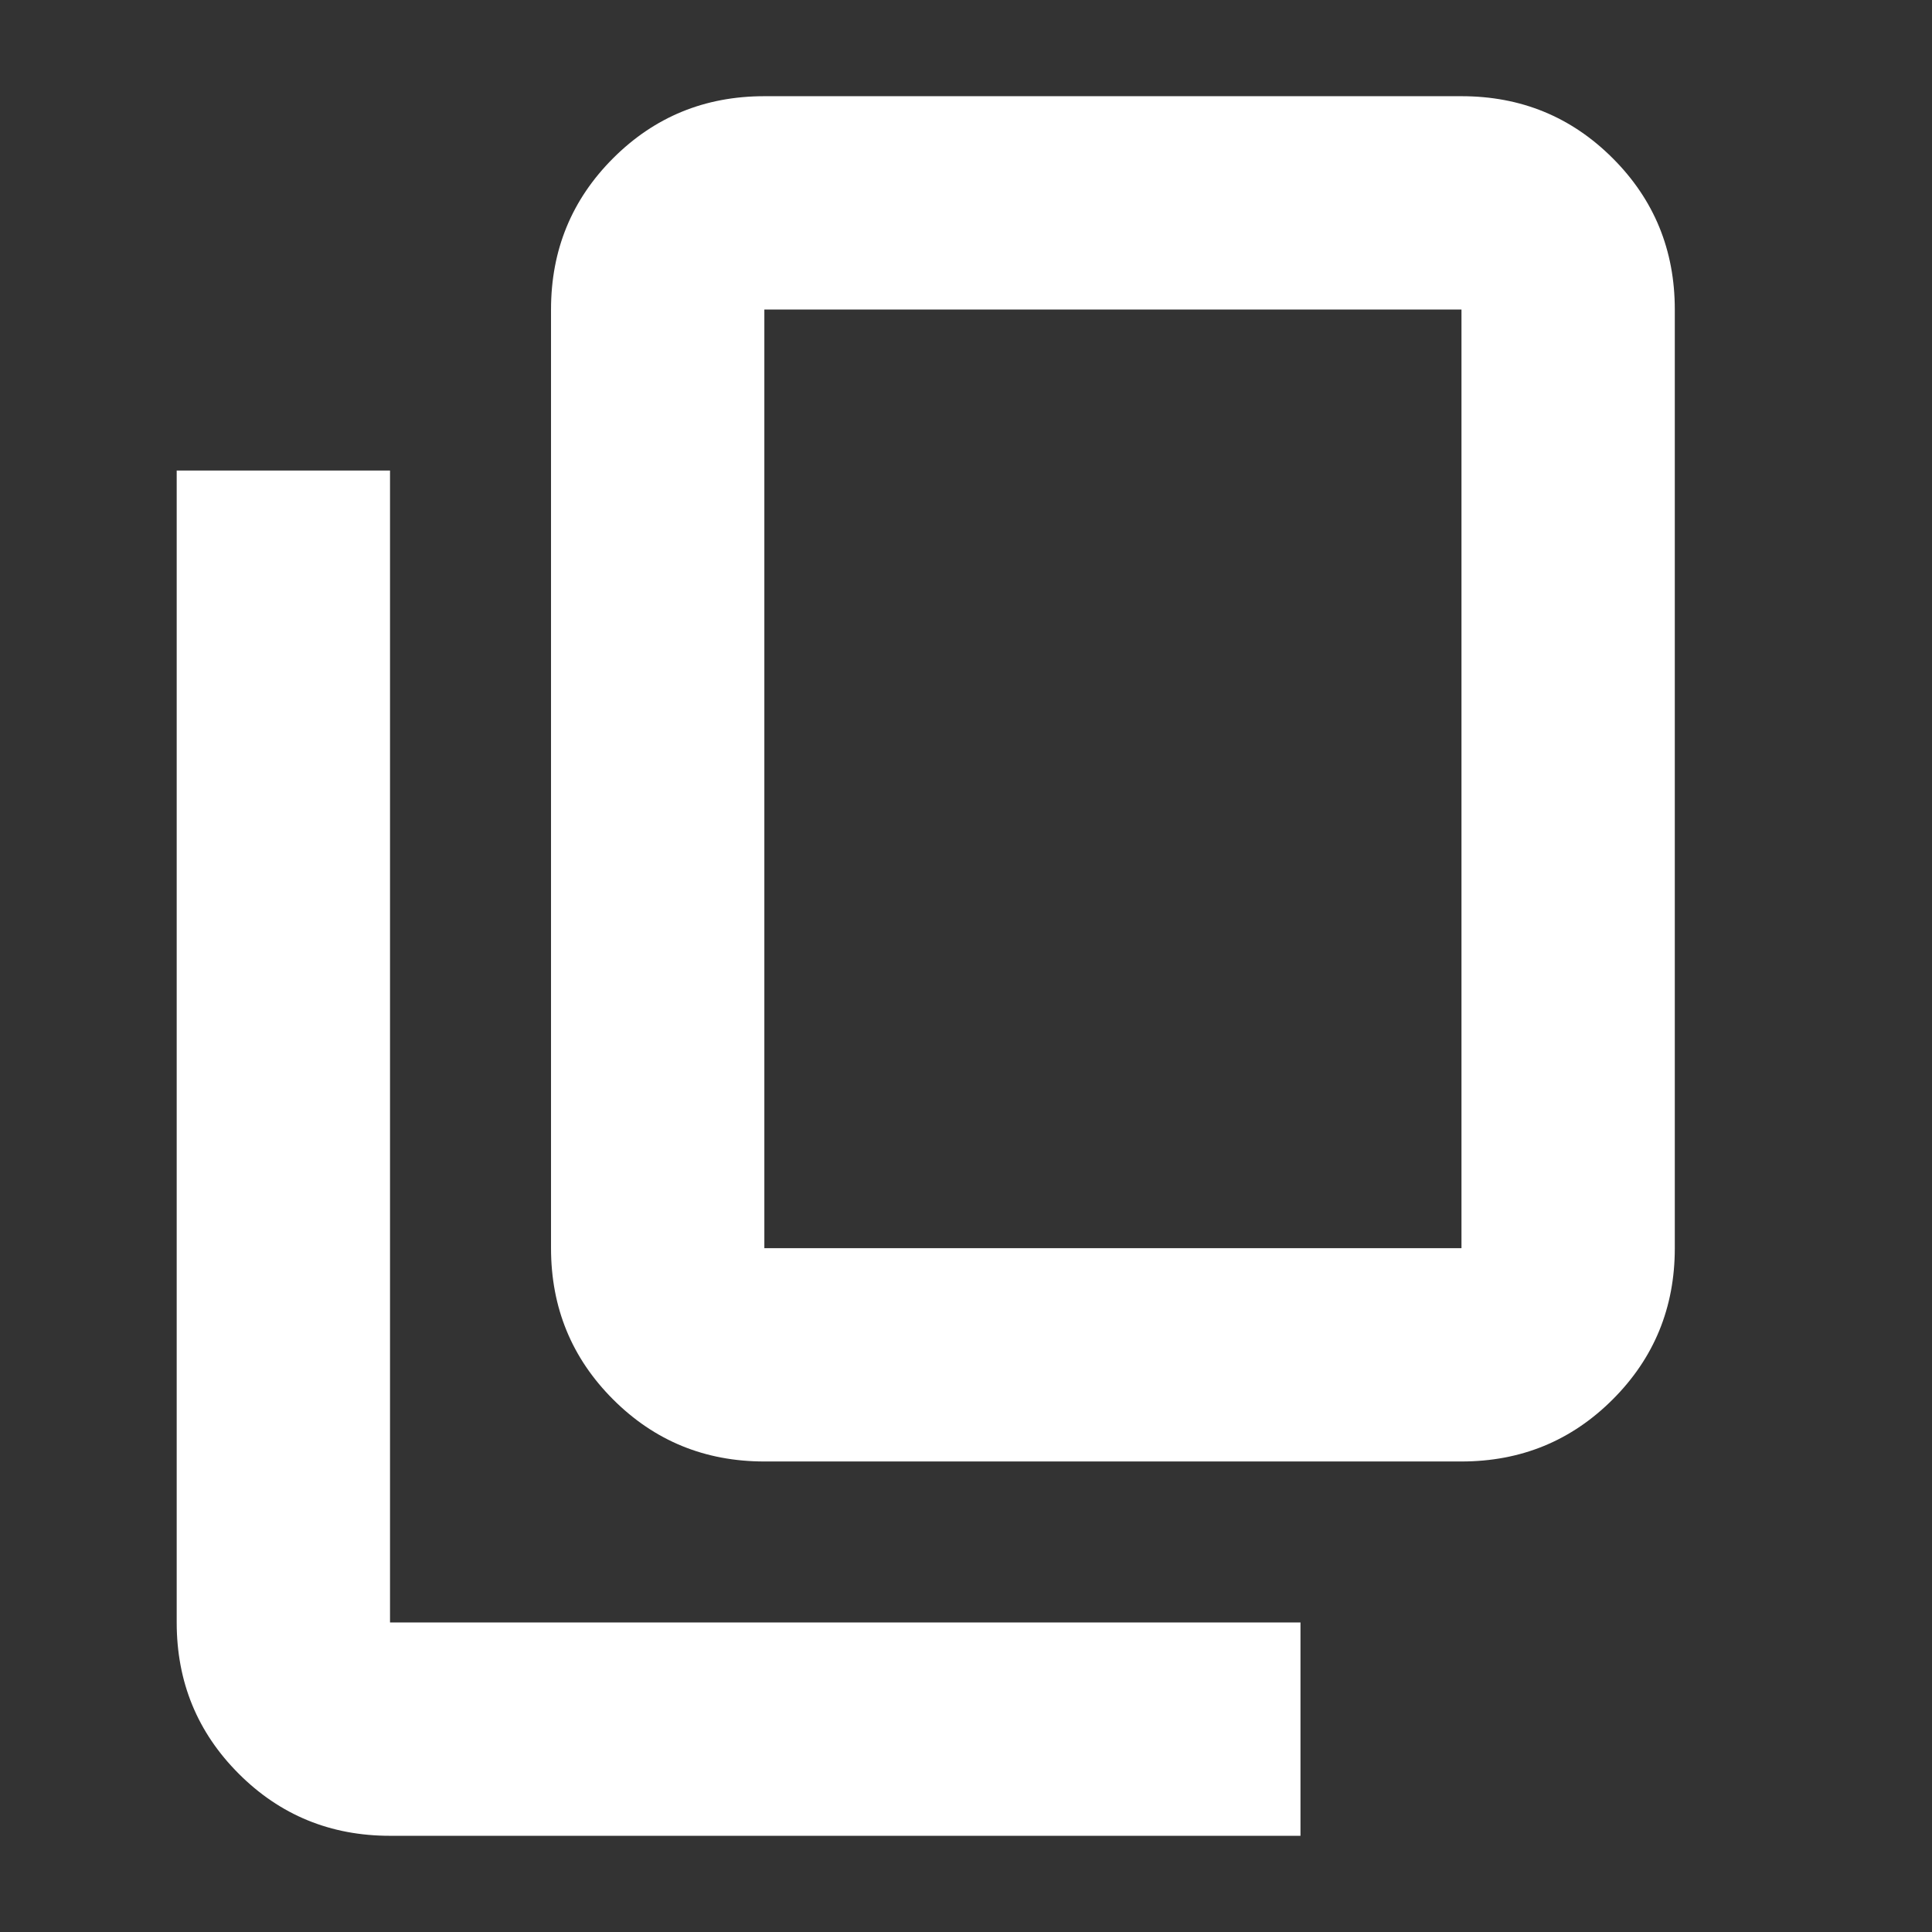 <svg width="24" height="24" viewBox="0 0 24 24" fill="none" xmlns="http://www.w3.org/2000/svg">
<rect x="0" y="0" width="24" height="24" fill="#333333" stroke="none"/>
<mask id="mask0_146_450" style="mask-type:alpha" maskUnits="userSpaceOnUse" x="0" y="0" width="24" height="24">
<rect width="24" height="24" fill="#D9D9D9"/>
</mask>
<g mask="url(#mask0_146_450)">
<path d="M9.495 18.155C8.756 18.155 8.13 17.898 7.616 17.384C7.102 16.87 6.845 16.244 6.845 15.505V3.845C6.845 3.106 7.102 2.48 7.616 1.966C8.13 1.452 8.756 1.195 9.495 1.195H18.155C18.894 1.195 19.52 1.452 20.034 1.966C20.548 2.48 20.805 3.106 20.805 3.845V15.505C20.805 16.244 20.548 16.87 20.034 17.384C19.52 17.898 18.894 18.155 18.155 18.155H9.495ZM9.495 15.505H18.155V3.845H9.495V15.505ZM4.845 22.805C4.106 22.805 3.48 22.548 2.966 22.034C2.452 21.52 2.195 20.894 2.195 20.155V5.845H4.845V20.155H16.155V22.805H4.845Z" fill="white"/>
</g>
</svg>
